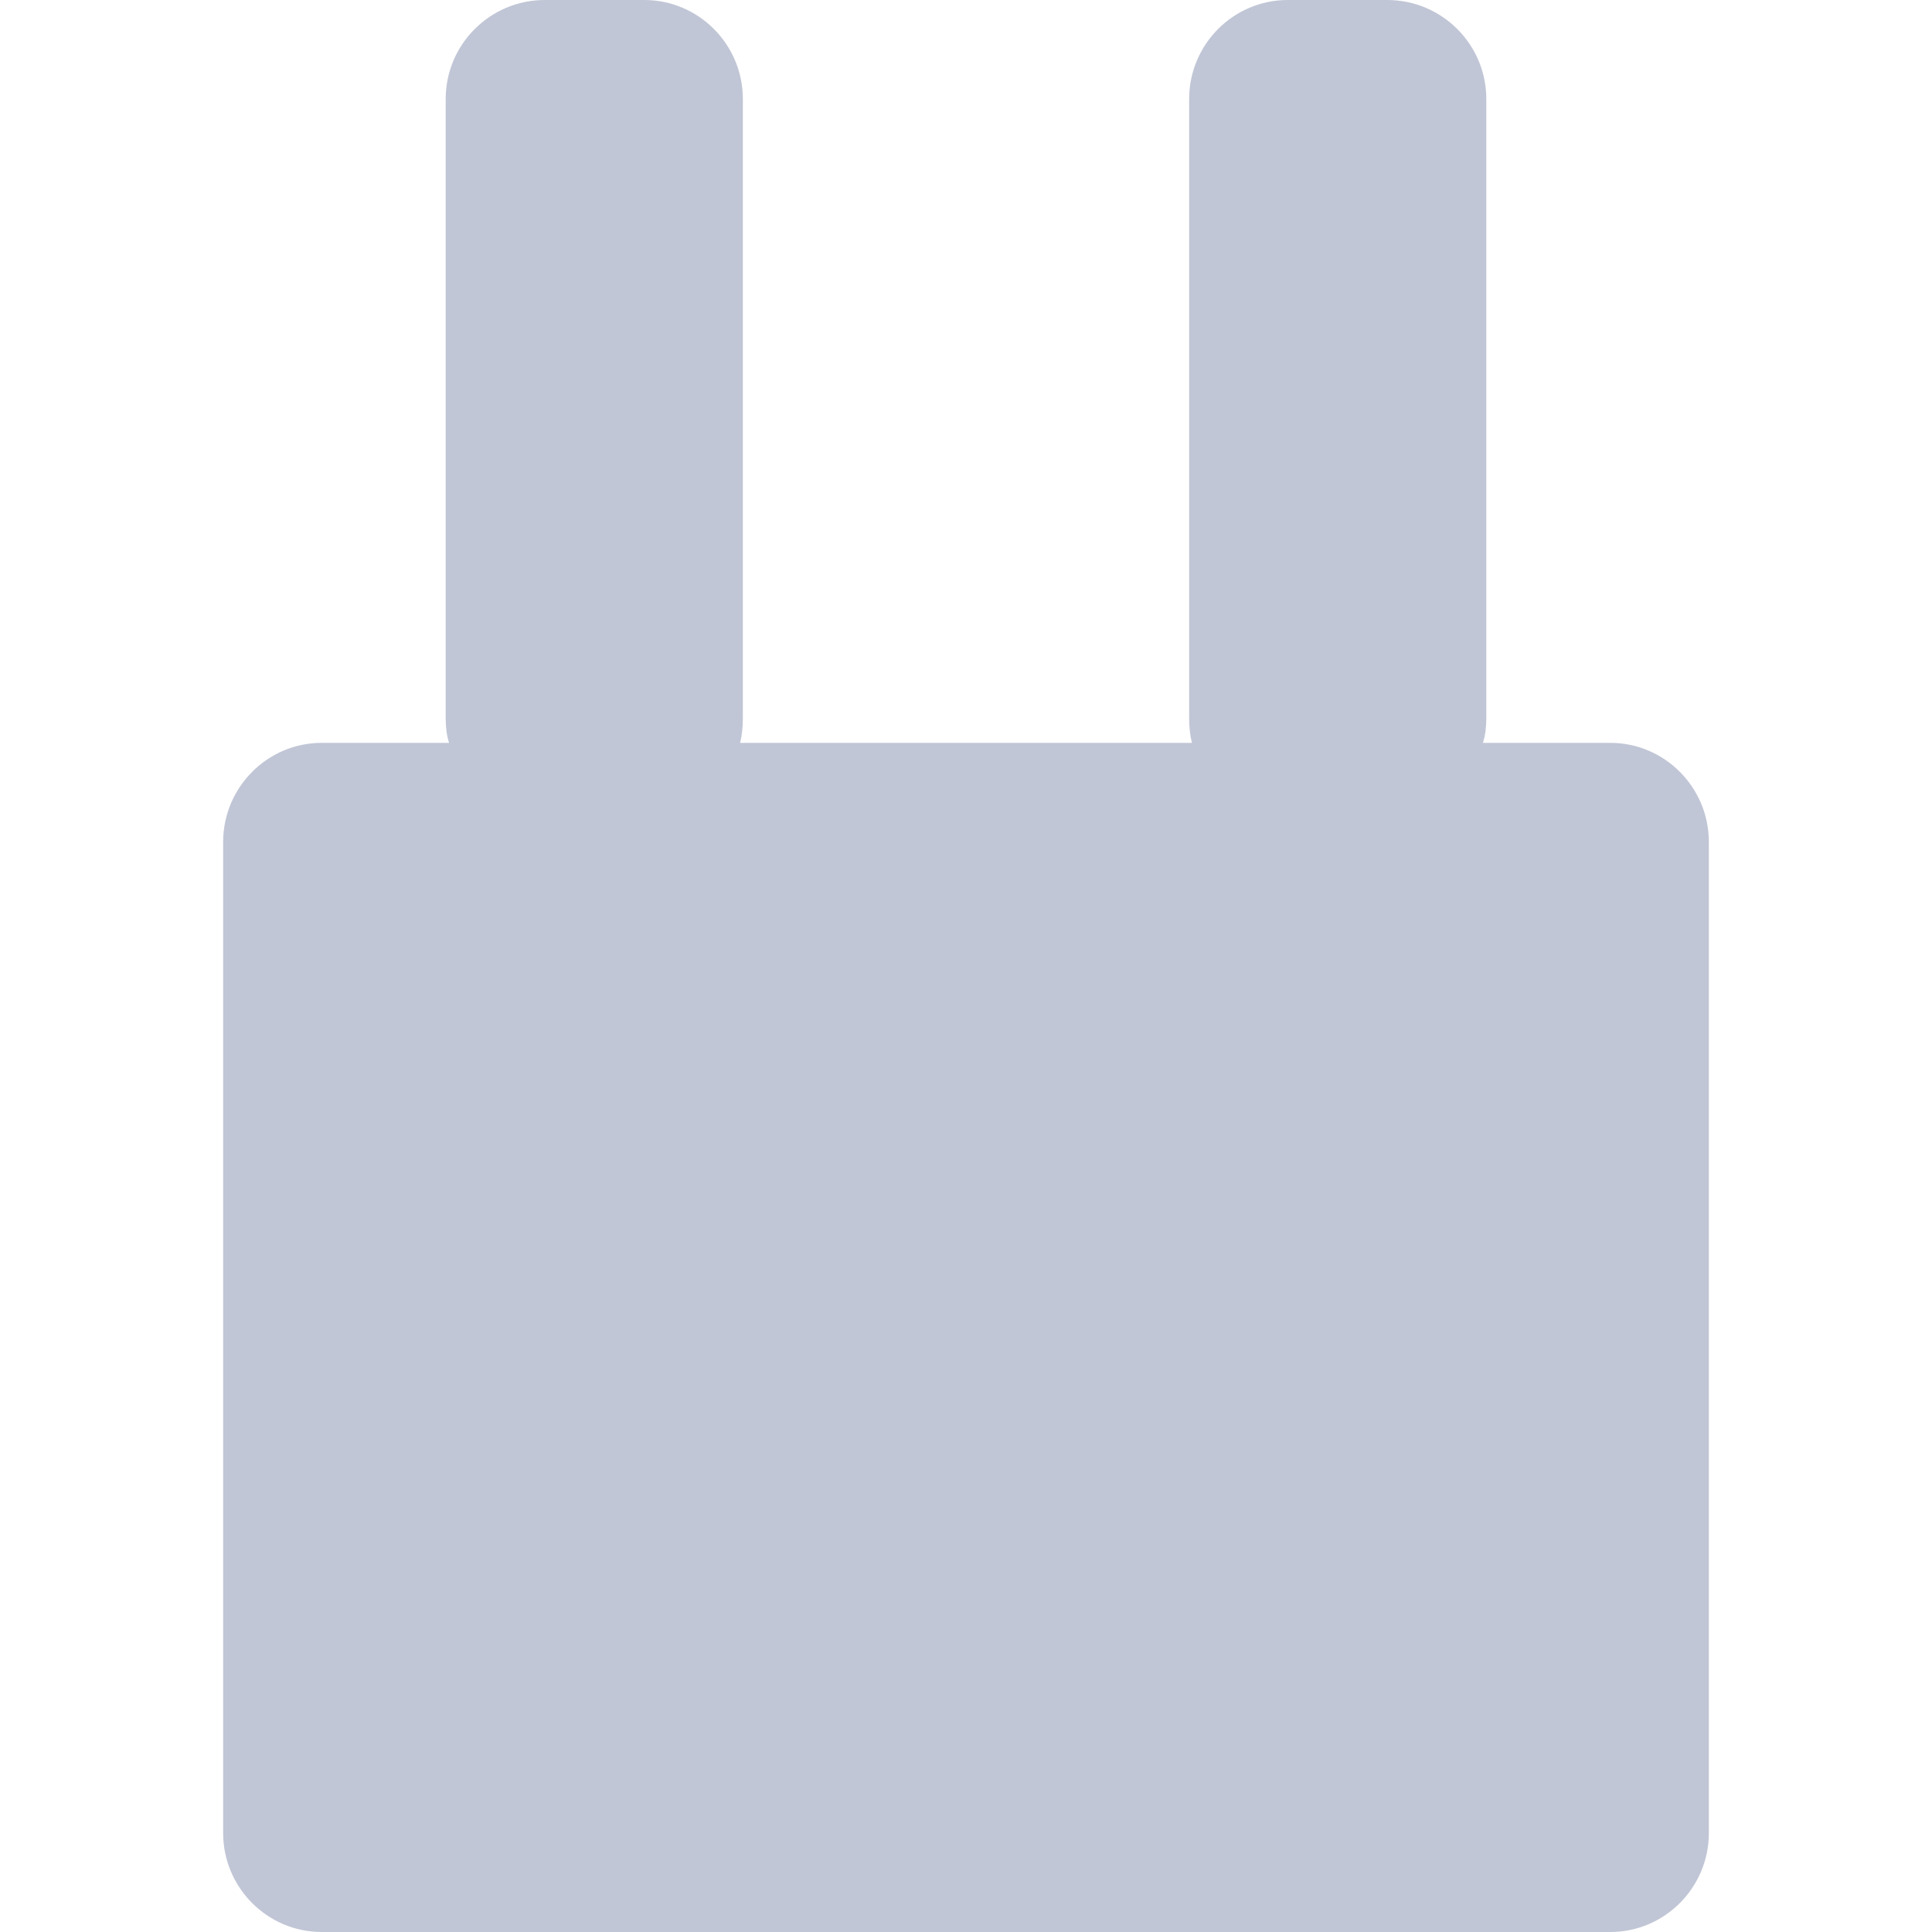 
<svg xmlns="http://www.w3.org/2000/svg" xmlns:xlink="http://www.w3.org/1999/xlink" width="16px" height="16px" viewBox="0 0 16 16" version="1.1">
<g id="surface1">
<path style=" stroke:none;fill-rule:nonzero;fill:#c1c6d6;fill-opacity:1;" d="M 6.129 6.152 C 6.145 6.09 6.152 6.02 6.152 5.949 L 6.152 0.82 C 6.152 0.367 5.785 0 5.336 0 L 4.512 0 C 4.059 0 3.691 0.367 3.691 0.82 L 3.691 5.949 C 3.691 6.02 3.699 6.09 3.719 6.152 L 2.664 6.152 C 2.215 6.152 1.848 6.52 1.848 6.973 L 1.848 15.18 C 1.848 15.633 2.215 16 2.664 16 L 13.336 16 C 13.785 16 14.152 15.633 14.152 15.18 L 14.152 6.973 C 14.152 6.52 13.785 6.152 13.336 6.152 L 12.281 6.152 C 12.301 6.09 12.309 6.02 12.309 5.949 L 12.309 0.82 C 12.309 0.367 11.941 0 11.488 0 L 10.664 0 C 10.215 0 9.848 0.367 9.848 0.82 L 9.848 5.949 C 9.848 6.02 9.855 6.09 9.871 6.152 Z M 6.129 6.152 "/>
</g>
</svg>

